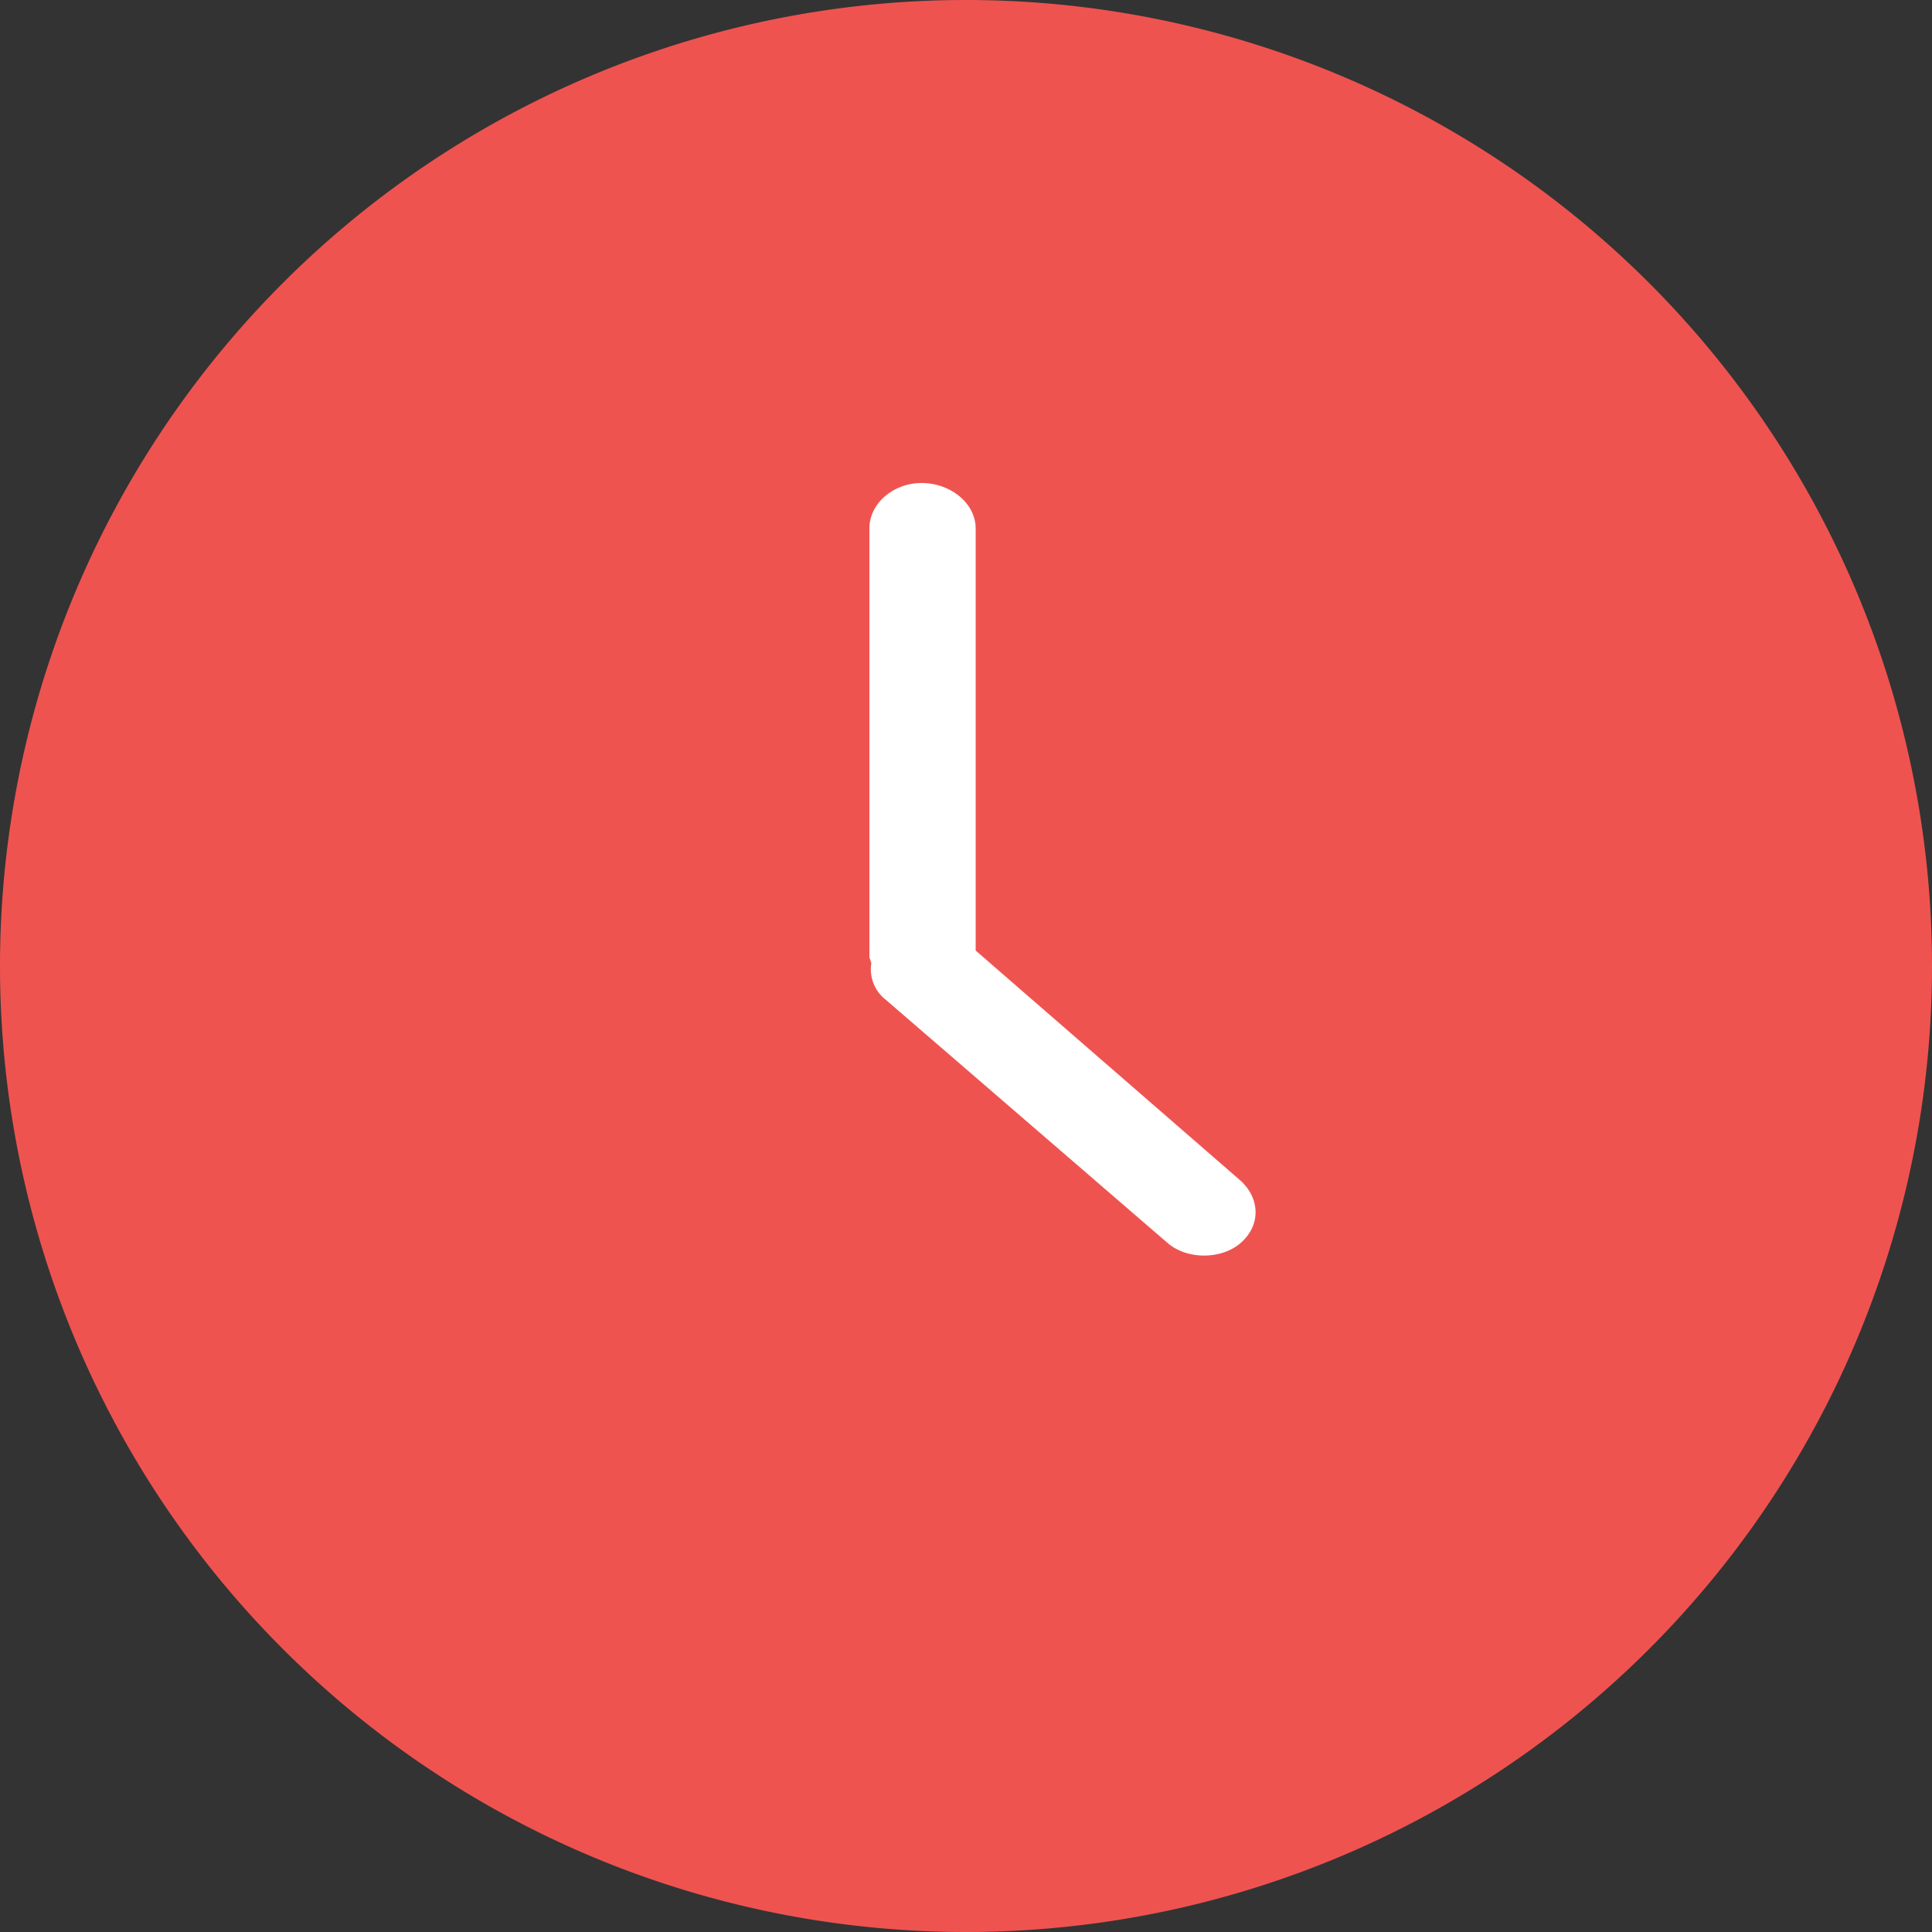 <svg xmlns="http://www.w3.org/2000/svg" xmlns:xlink="http://www.w3.org/1999/xlink" width="20" height="20" viewBox="0 0 20 20"><rect x="0" y="0" width="20" height="20" fill="#333333" stroke="none"/><defs><path id="mdx8a" d="M531 496a10 10 0 1 1 20 0 10 10 0 0 1-20 0z"/><path id="mdx8b" d="M541.1 495.84v-4.37c0-.26-.26-.47-.56-.47-.29 0-.54.21-.54.47v4.44l.02.06a.4.4 0 0 0 .15.38l2.92 2.52c.2.17.55.17.75 0 .22-.19.2-.47 0-.65z"/></defs><g><g transform="translate(-531 -486)"><use fill="#ef5350" xlink:href="#mdx8a"/></g><g transform="translate(-531 -486)"><use fill="#fff" xlink:href="#mdx8b"/></g></g></svg>